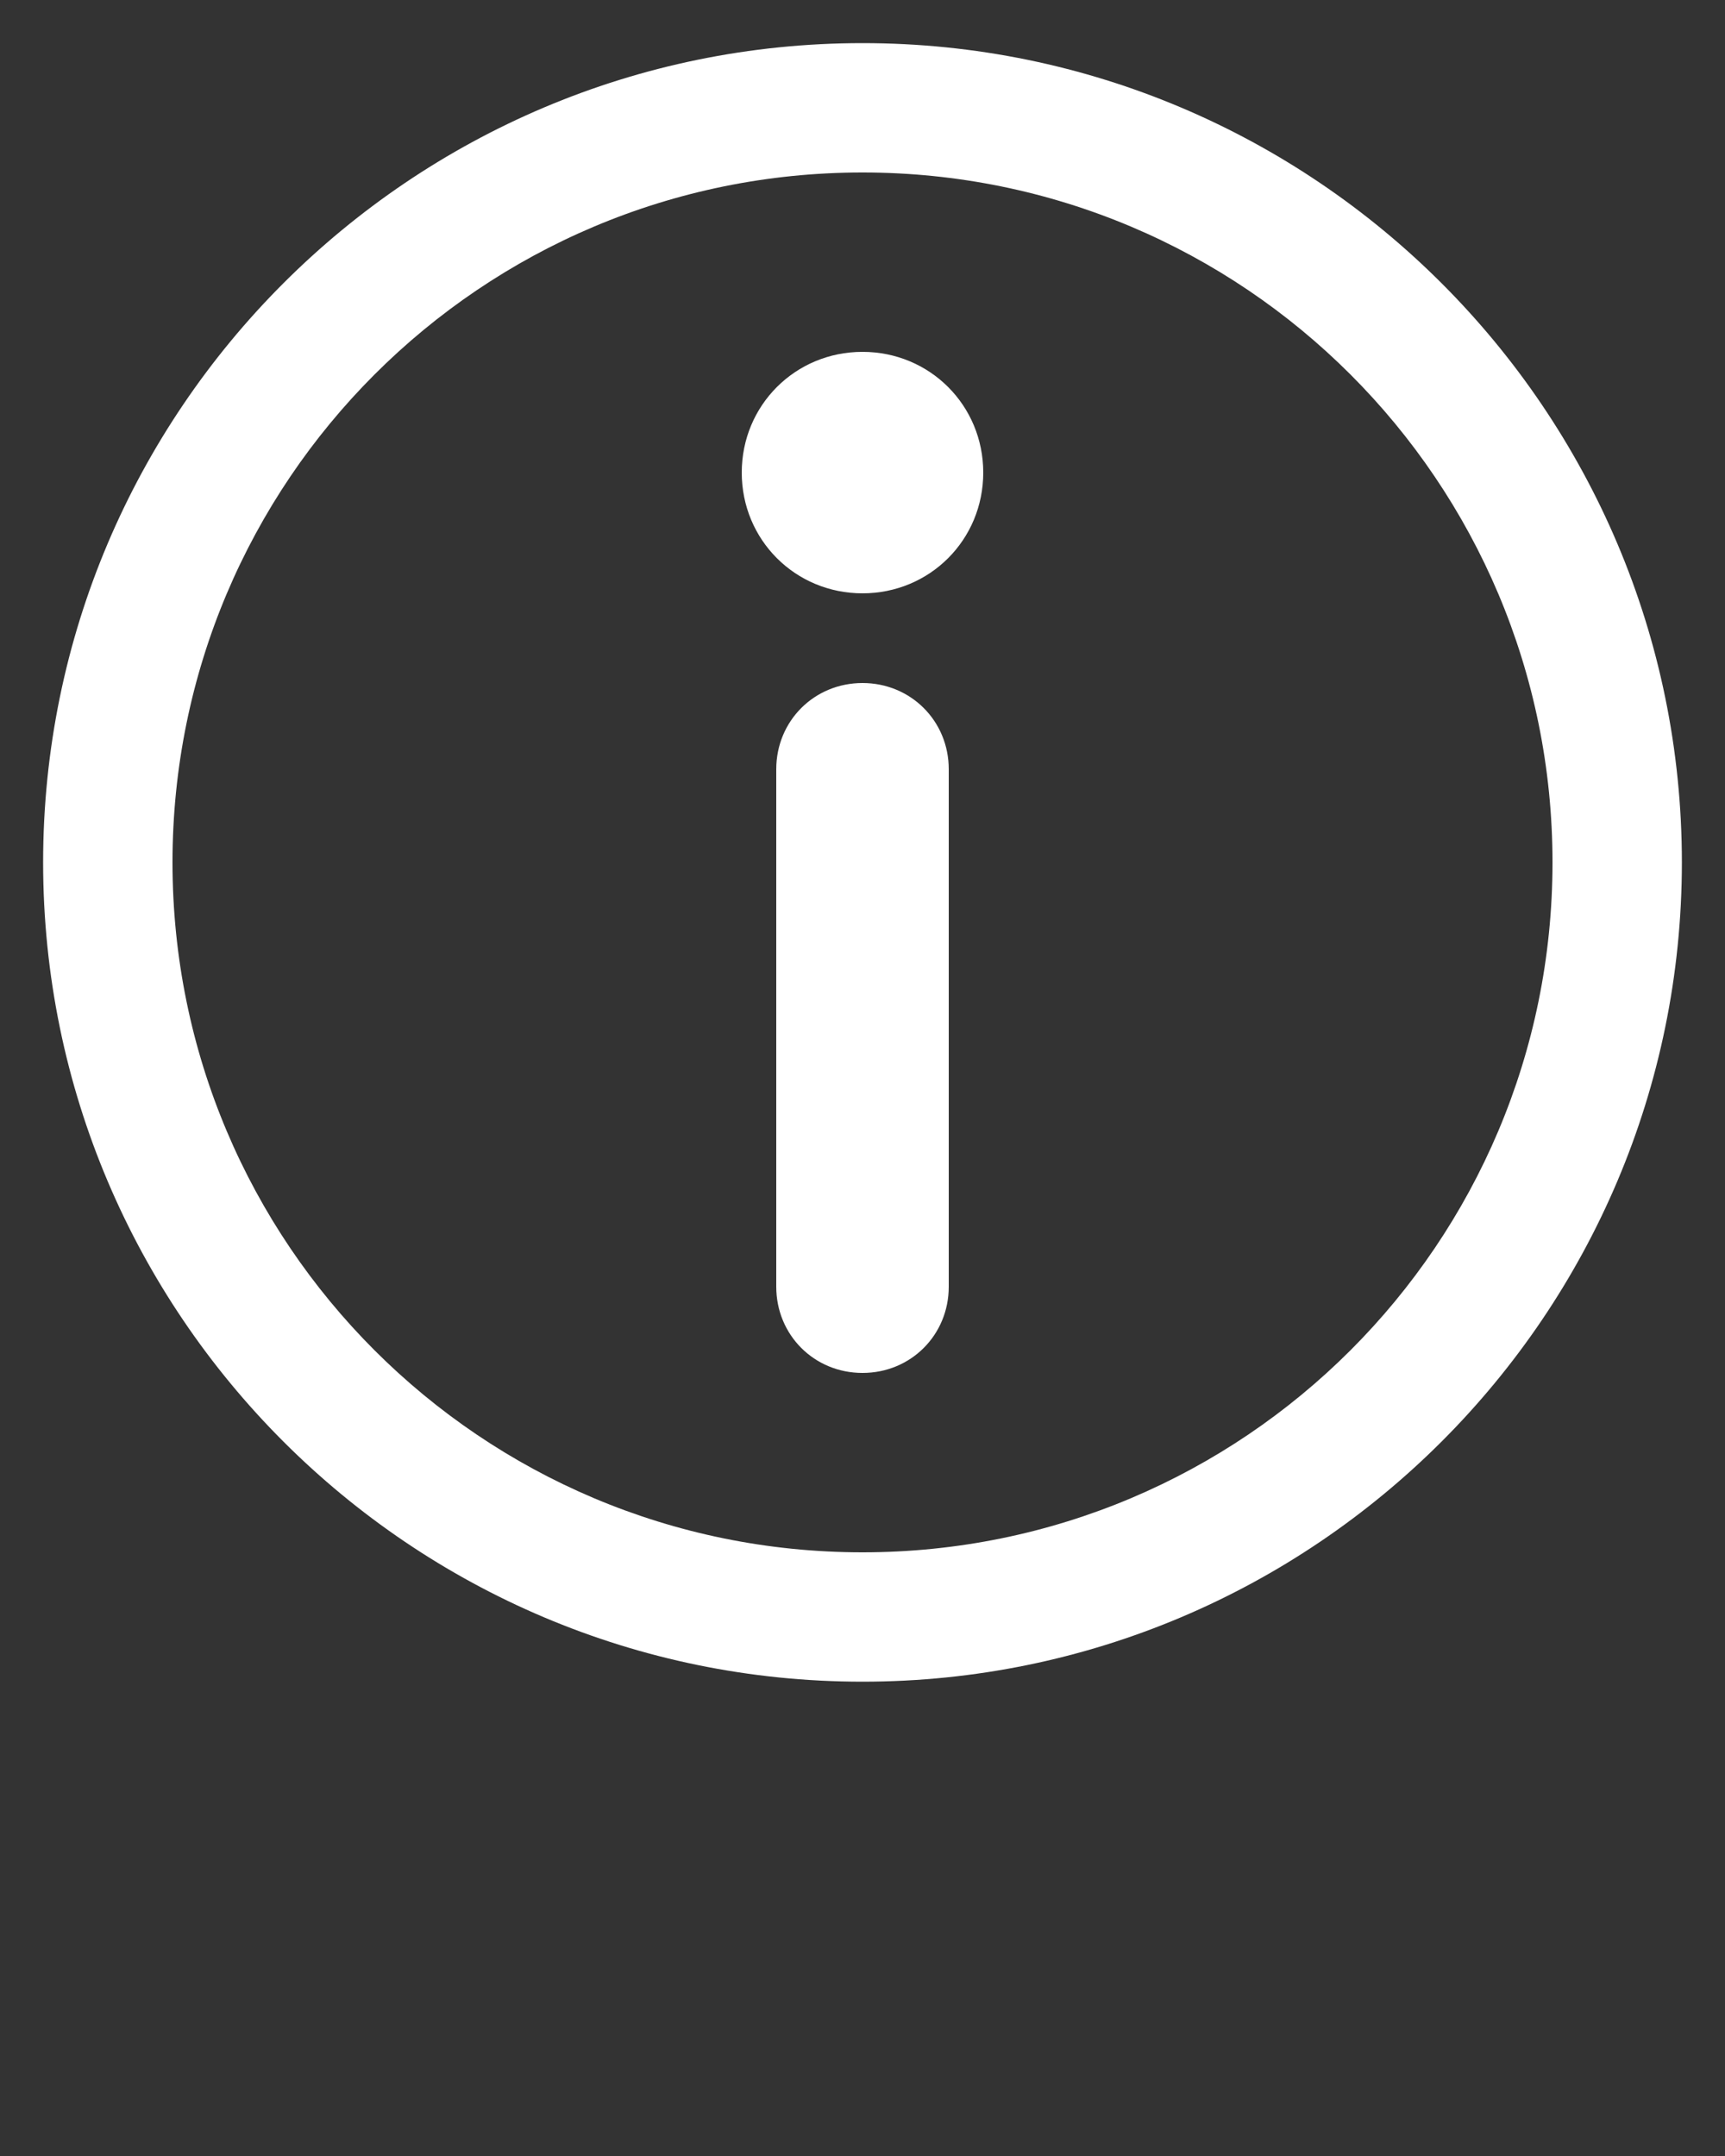 <svg xmlns="http://www.w3.org/2000/svg" xmlns:xlink="http://www.w3.org/1999/xlink" version="1.1" x="0px" y="0px" viewBox="0 0 100 125" style="enable-background:new 0 0 100 100;" xml:space="preserve">
  <rect x="0" y="0" width="100" height="125" fill="#333333" stroke="none"/>
  <path fill="white" d="M97.5,50c0,26.2-21.3,47.5-47.5,47.5S2.5,76.2,2.5,50S23.8,2.5,50,2.5S97.5,23.8,97.5,50z M50,10c-22.1,0-40,17.9-40,40  s17.9,40,40,40s40-17.9,40-40S72.1,10,50,10z M55,74.6v-30c0-2.8-2.2-5-5-5h0c-2.8,0-5,2.2-5,5v30c0,2.8,2.2,5,5,5h0  C52.8,79.6,55,77.4,55,74.6z M50,20.4c-3.9,0-7,3.1-7,7s3.1,7,7,7s7-3.1,7-7S53.9,20.4,50,20.4z"/>
</svg>